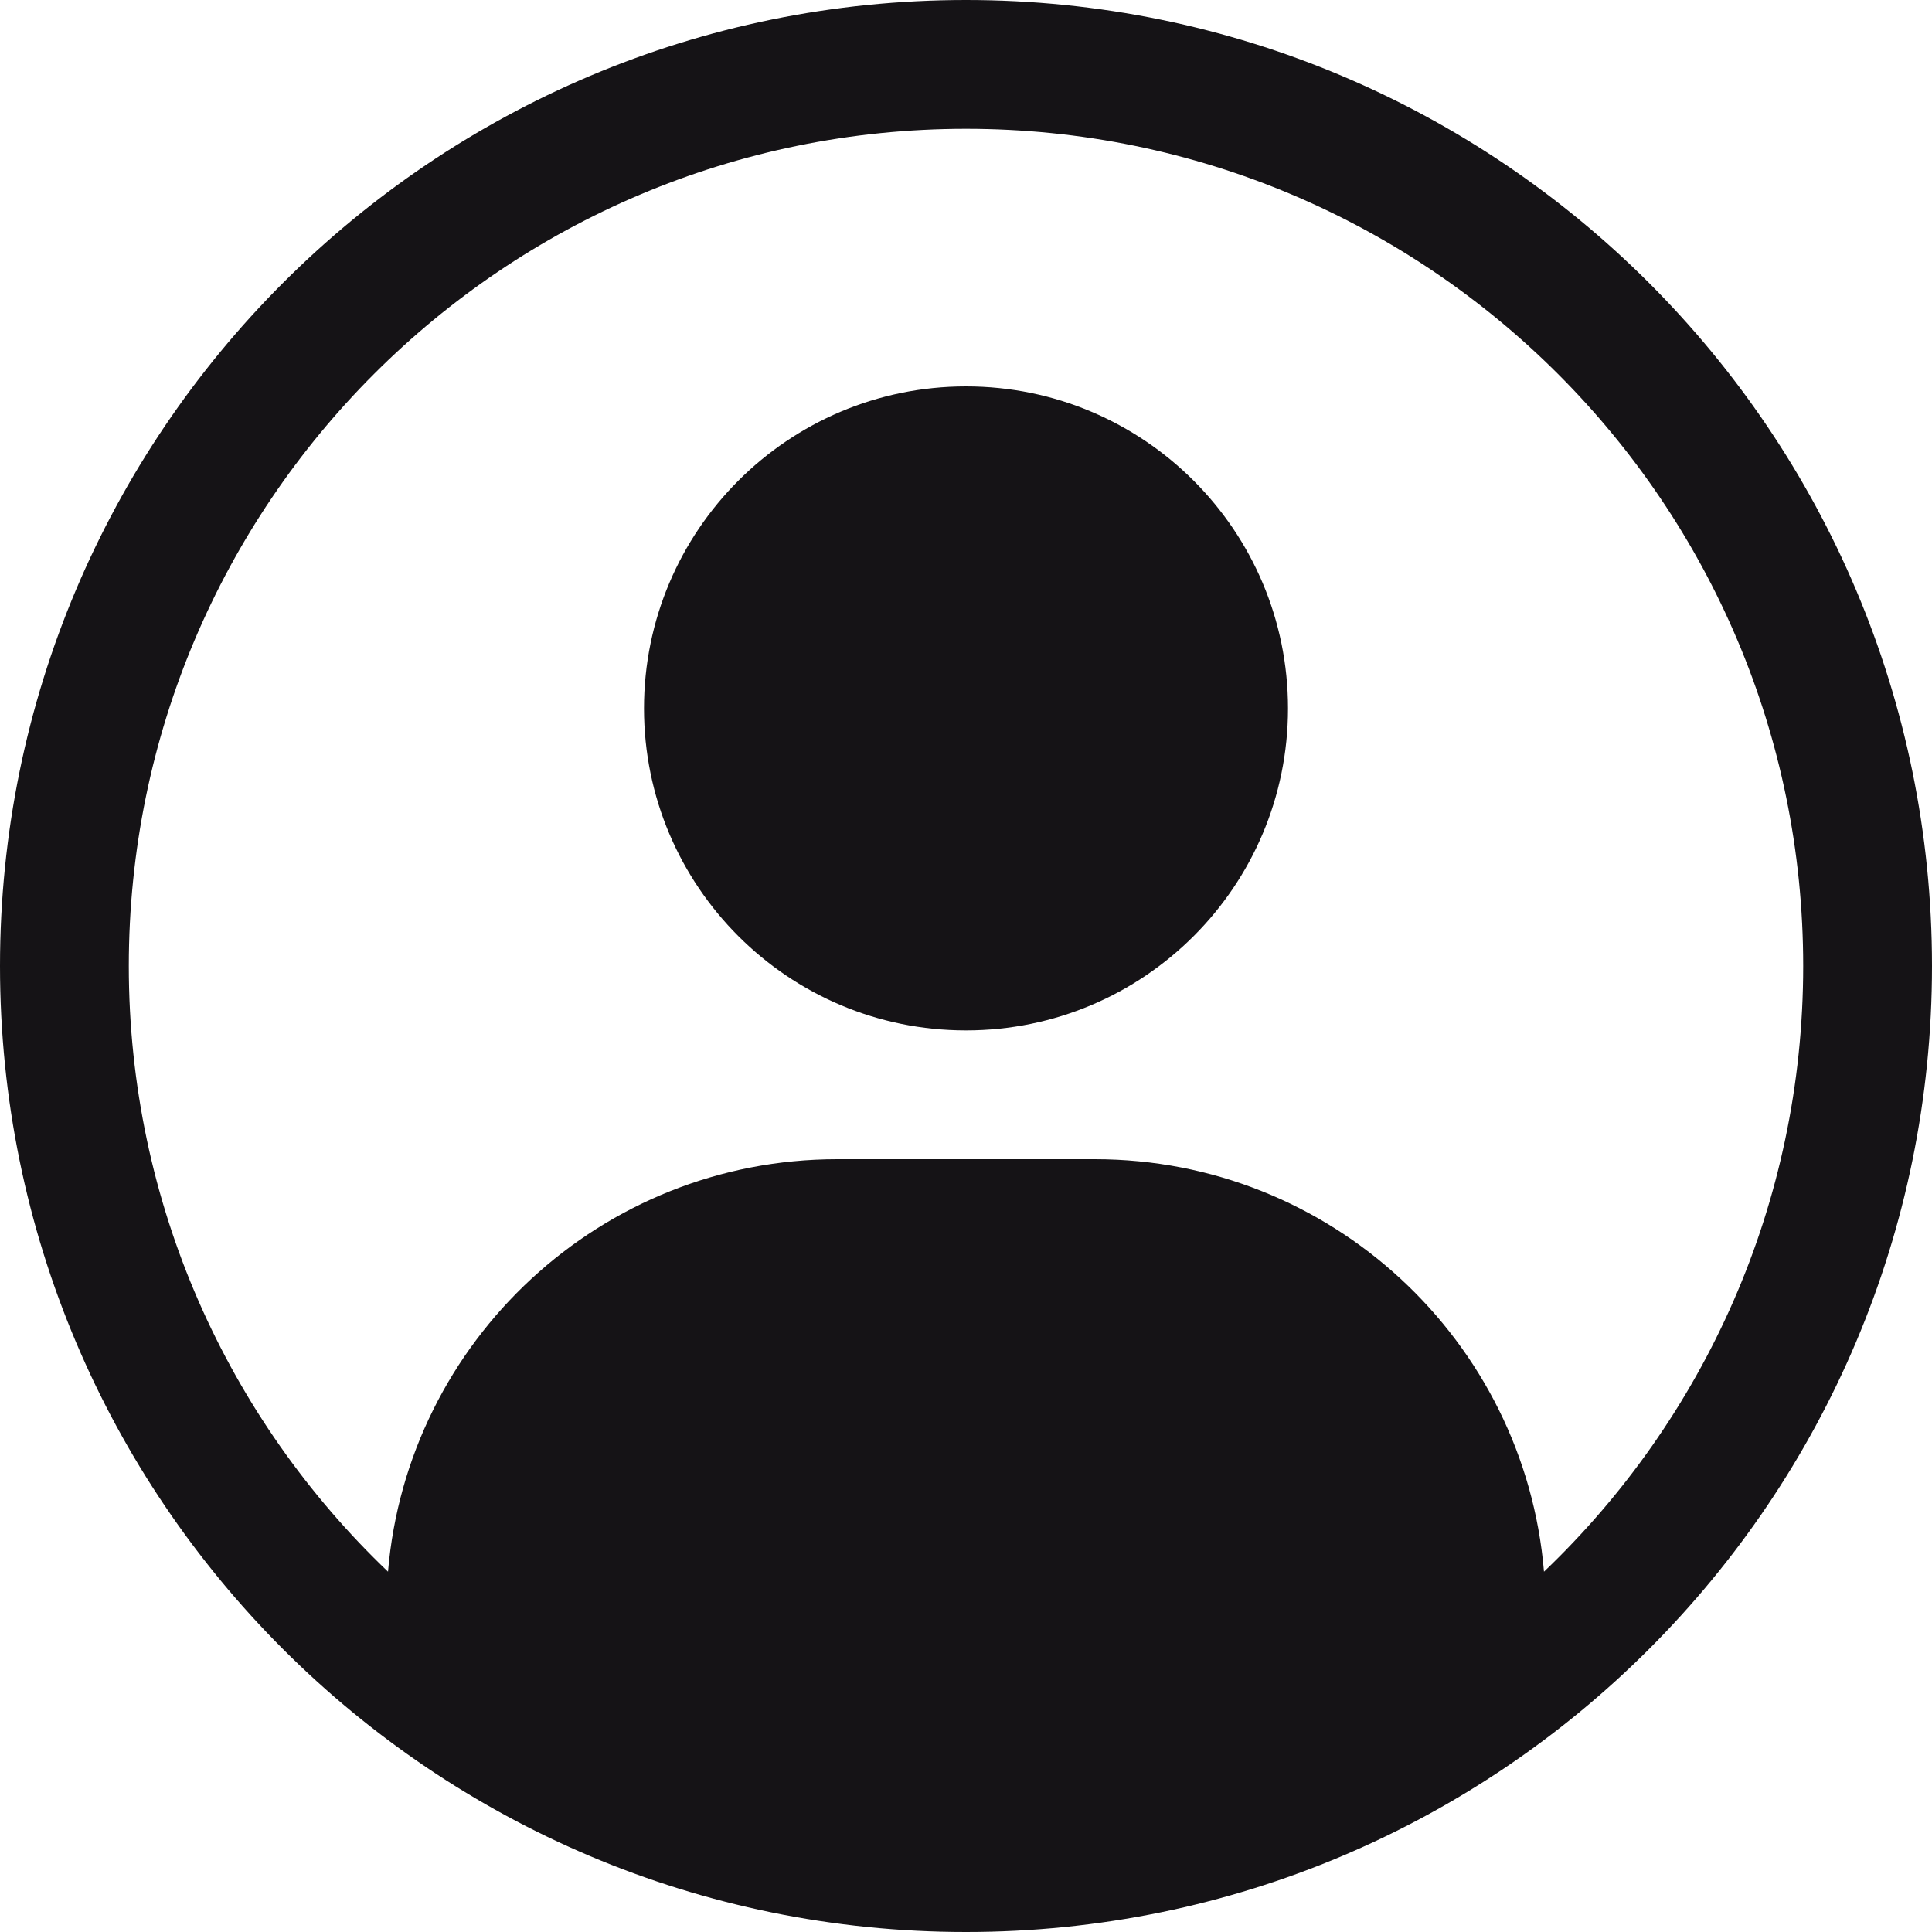 <svg
                width="24"
                height="24"
                viewBox="0 0 24 24"
                fill="none"
                xmlns="http://www.w3.org/2000/svg"
              >
                <path
                  d="M8 8.8C8 6.591 9.791 4.8 12 4.8C14.209 4.8 16 6.591 16 8.8C16 11.009 14.209 12.8 12 12.8C9.791 12.8 8 11.009 8 8.8Z"
                  fill="#151316"
                />
                <path
                  fill-rule="evenodd"
                  clip-rule="evenodd"
                  d="M12 0C5.373 0 0 5.373 0 12C0 18.627 5.373 24 12 24C18.627 24 24 18.627 24 12C24 5.373 18.627 0 12 0ZM1.6 12C1.6 6.256 6.256 1.6 12 1.6C17.744 1.6 22.4 6.256 22.4 12C22.4 14.959 21.164 17.63 19.18 19.524C18.939 16.654 16.532 14.4 13.6 14.4H10.4C7.468 14.4 5.062 16.654 4.82 19.524C2.836 17.63 1.6 14.959 1.6 12Z"
                  fill="#151316"
                />
              </svg>